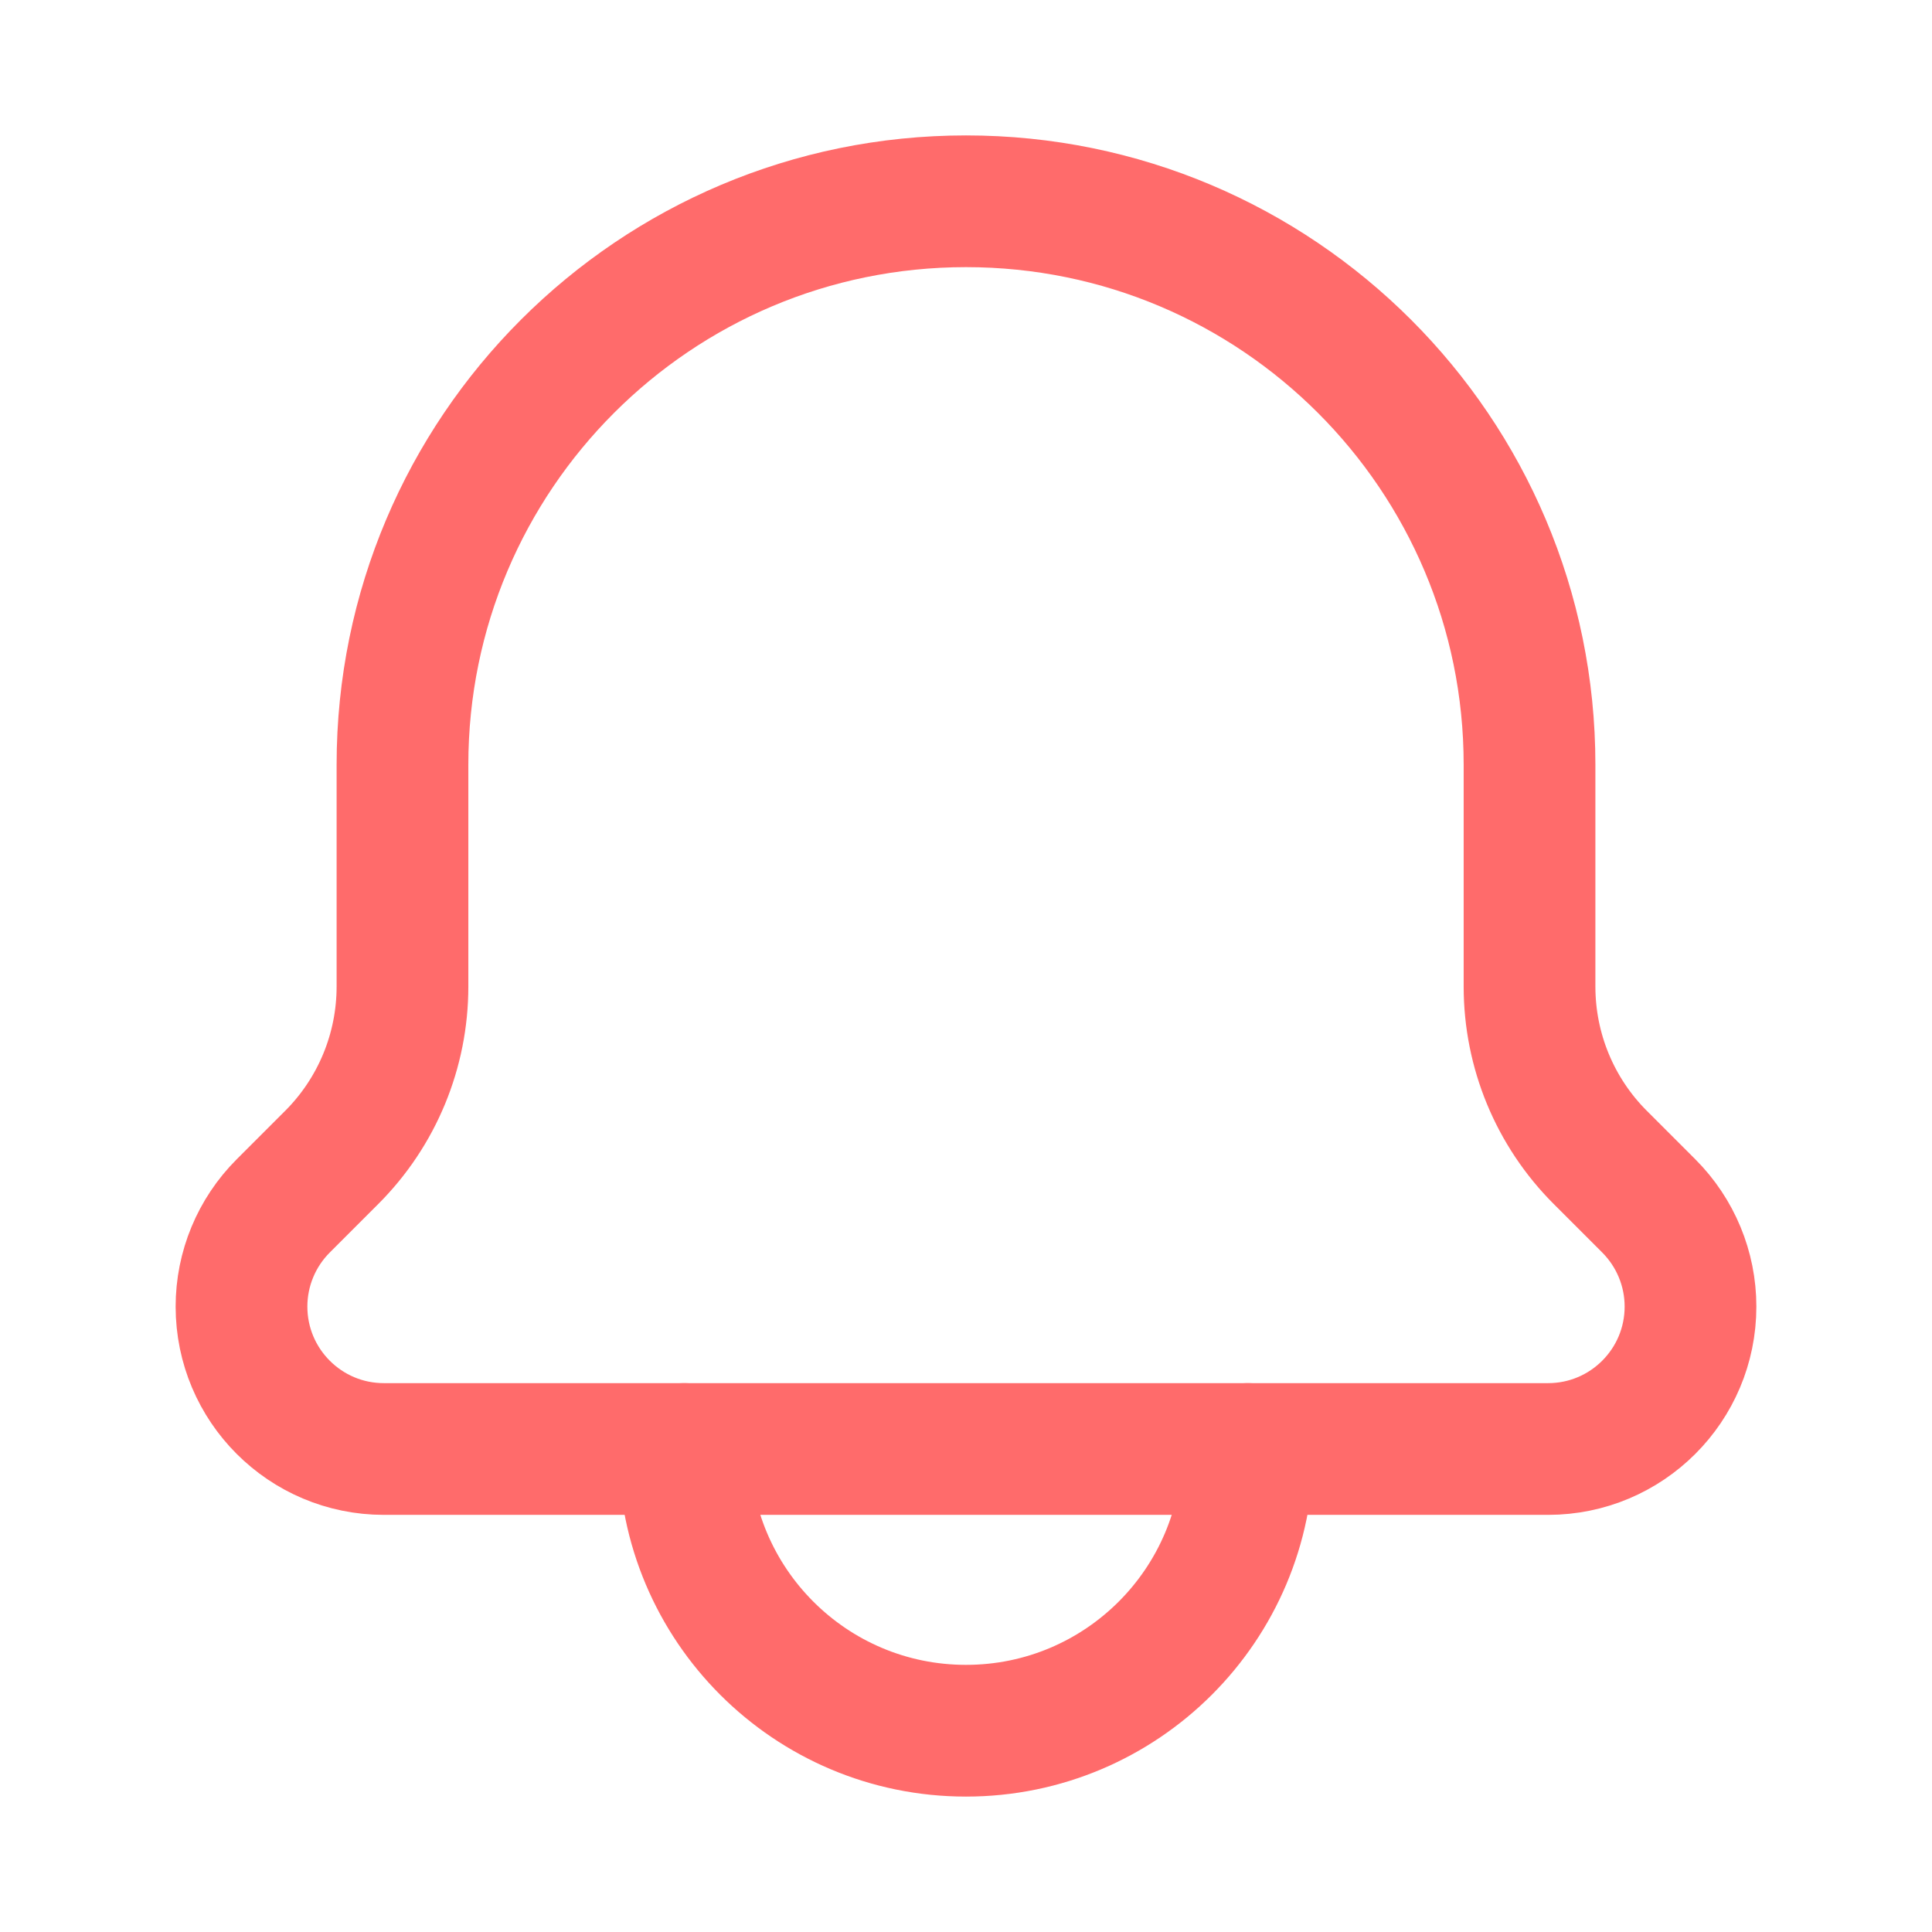 <svg width="22" height="22" viewBox="0 0 22 22" fill="none" xmlns="http://www.w3.org/2000/svg">
<path d="M14.209 16.5C14.209 18.272 12.772 19.708 11 19.708C9.228 19.708 7.792 18.272 7.792 16.5" stroke="#FF6B6B" stroke-width="1.5" stroke-linecap="round" stroke-linejoin="round"/>
<path d="M17.628 16.5H4.371C3.476 16.5 2.75 15.774 2.75 14.878C2.75 14.448 2.921 14.036 3.225 13.732L3.778 13.179C4.294 12.663 4.583 11.964 4.583 11.234V8.708C4.583 5.164 7.456 2.292 11 2.292C14.544 2.292 17.417 5.164 17.417 8.708V11.234C17.417 11.964 17.706 12.663 18.222 13.179L18.775 13.732C19.079 14.036 19.25 14.448 19.25 14.878C19.25 15.774 18.524 16.5 17.628 16.5Z" stroke="#FF6B6B" stroke-width="1.5" stroke-linecap="round" stroke-linejoin="round"/>
</svg>
